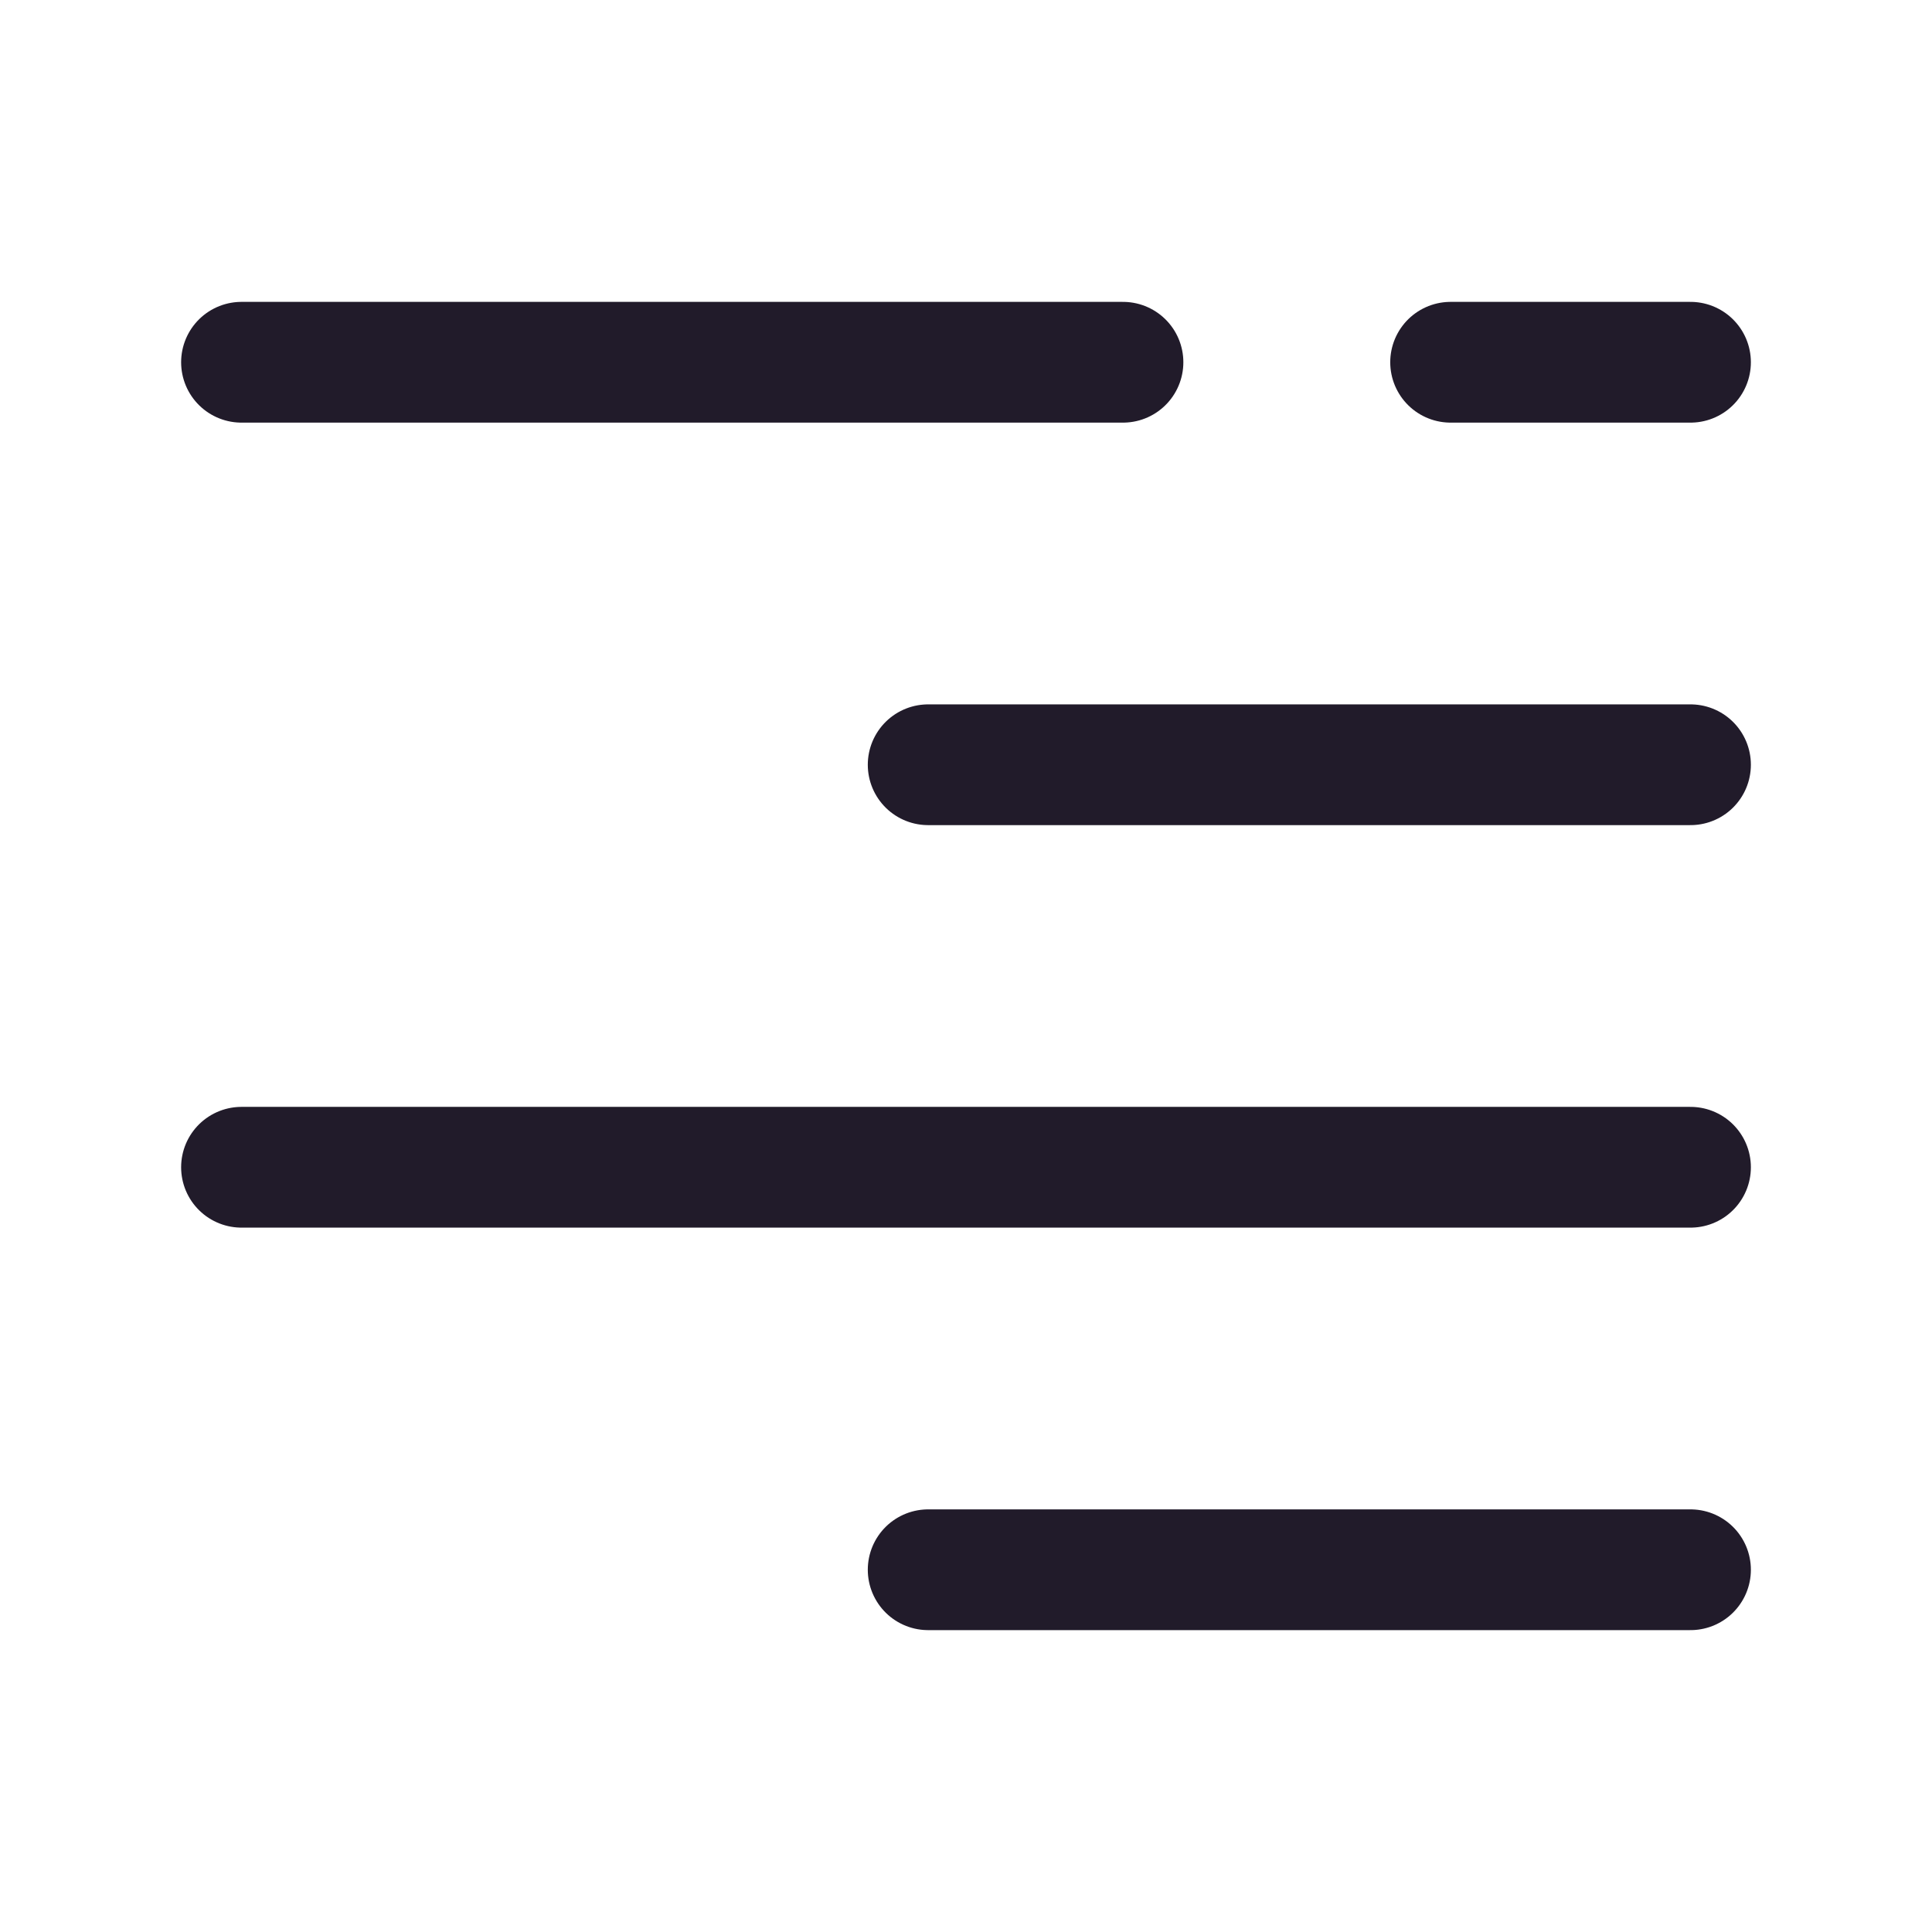 <svg width="24" height="24" viewBox="0 0 24 24" fill="none" xmlns="http://www.w3.org/2000/svg">
<path d="M11.53 9.5H21" stroke="#211B2A" stroke-width="1.5" stroke-linecap="round" stroke-linejoin="round"/>
<path d="M3 14.5H21" stroke="#211B2A" stroke-width="1.5" stroke-linecap="round" stroke-linejoin="round"/>
<path d="M11.53 19.5H21" stroke="#211B2A" stroke-width="1.5" stroke-linecap="round" stroke-linejoin="round"/>
<path d="M13.95 4.5H3" stroke="#211B2A" stroke-width="1.5" stroke-linecap="round" stroke-linejoin="round"/>
<path d="M21 4.5H18.02" stroke="#211B2A" stroke-width="1.5" stroke-linecap="round" stroke-linejoin="round"/>
</svg>
